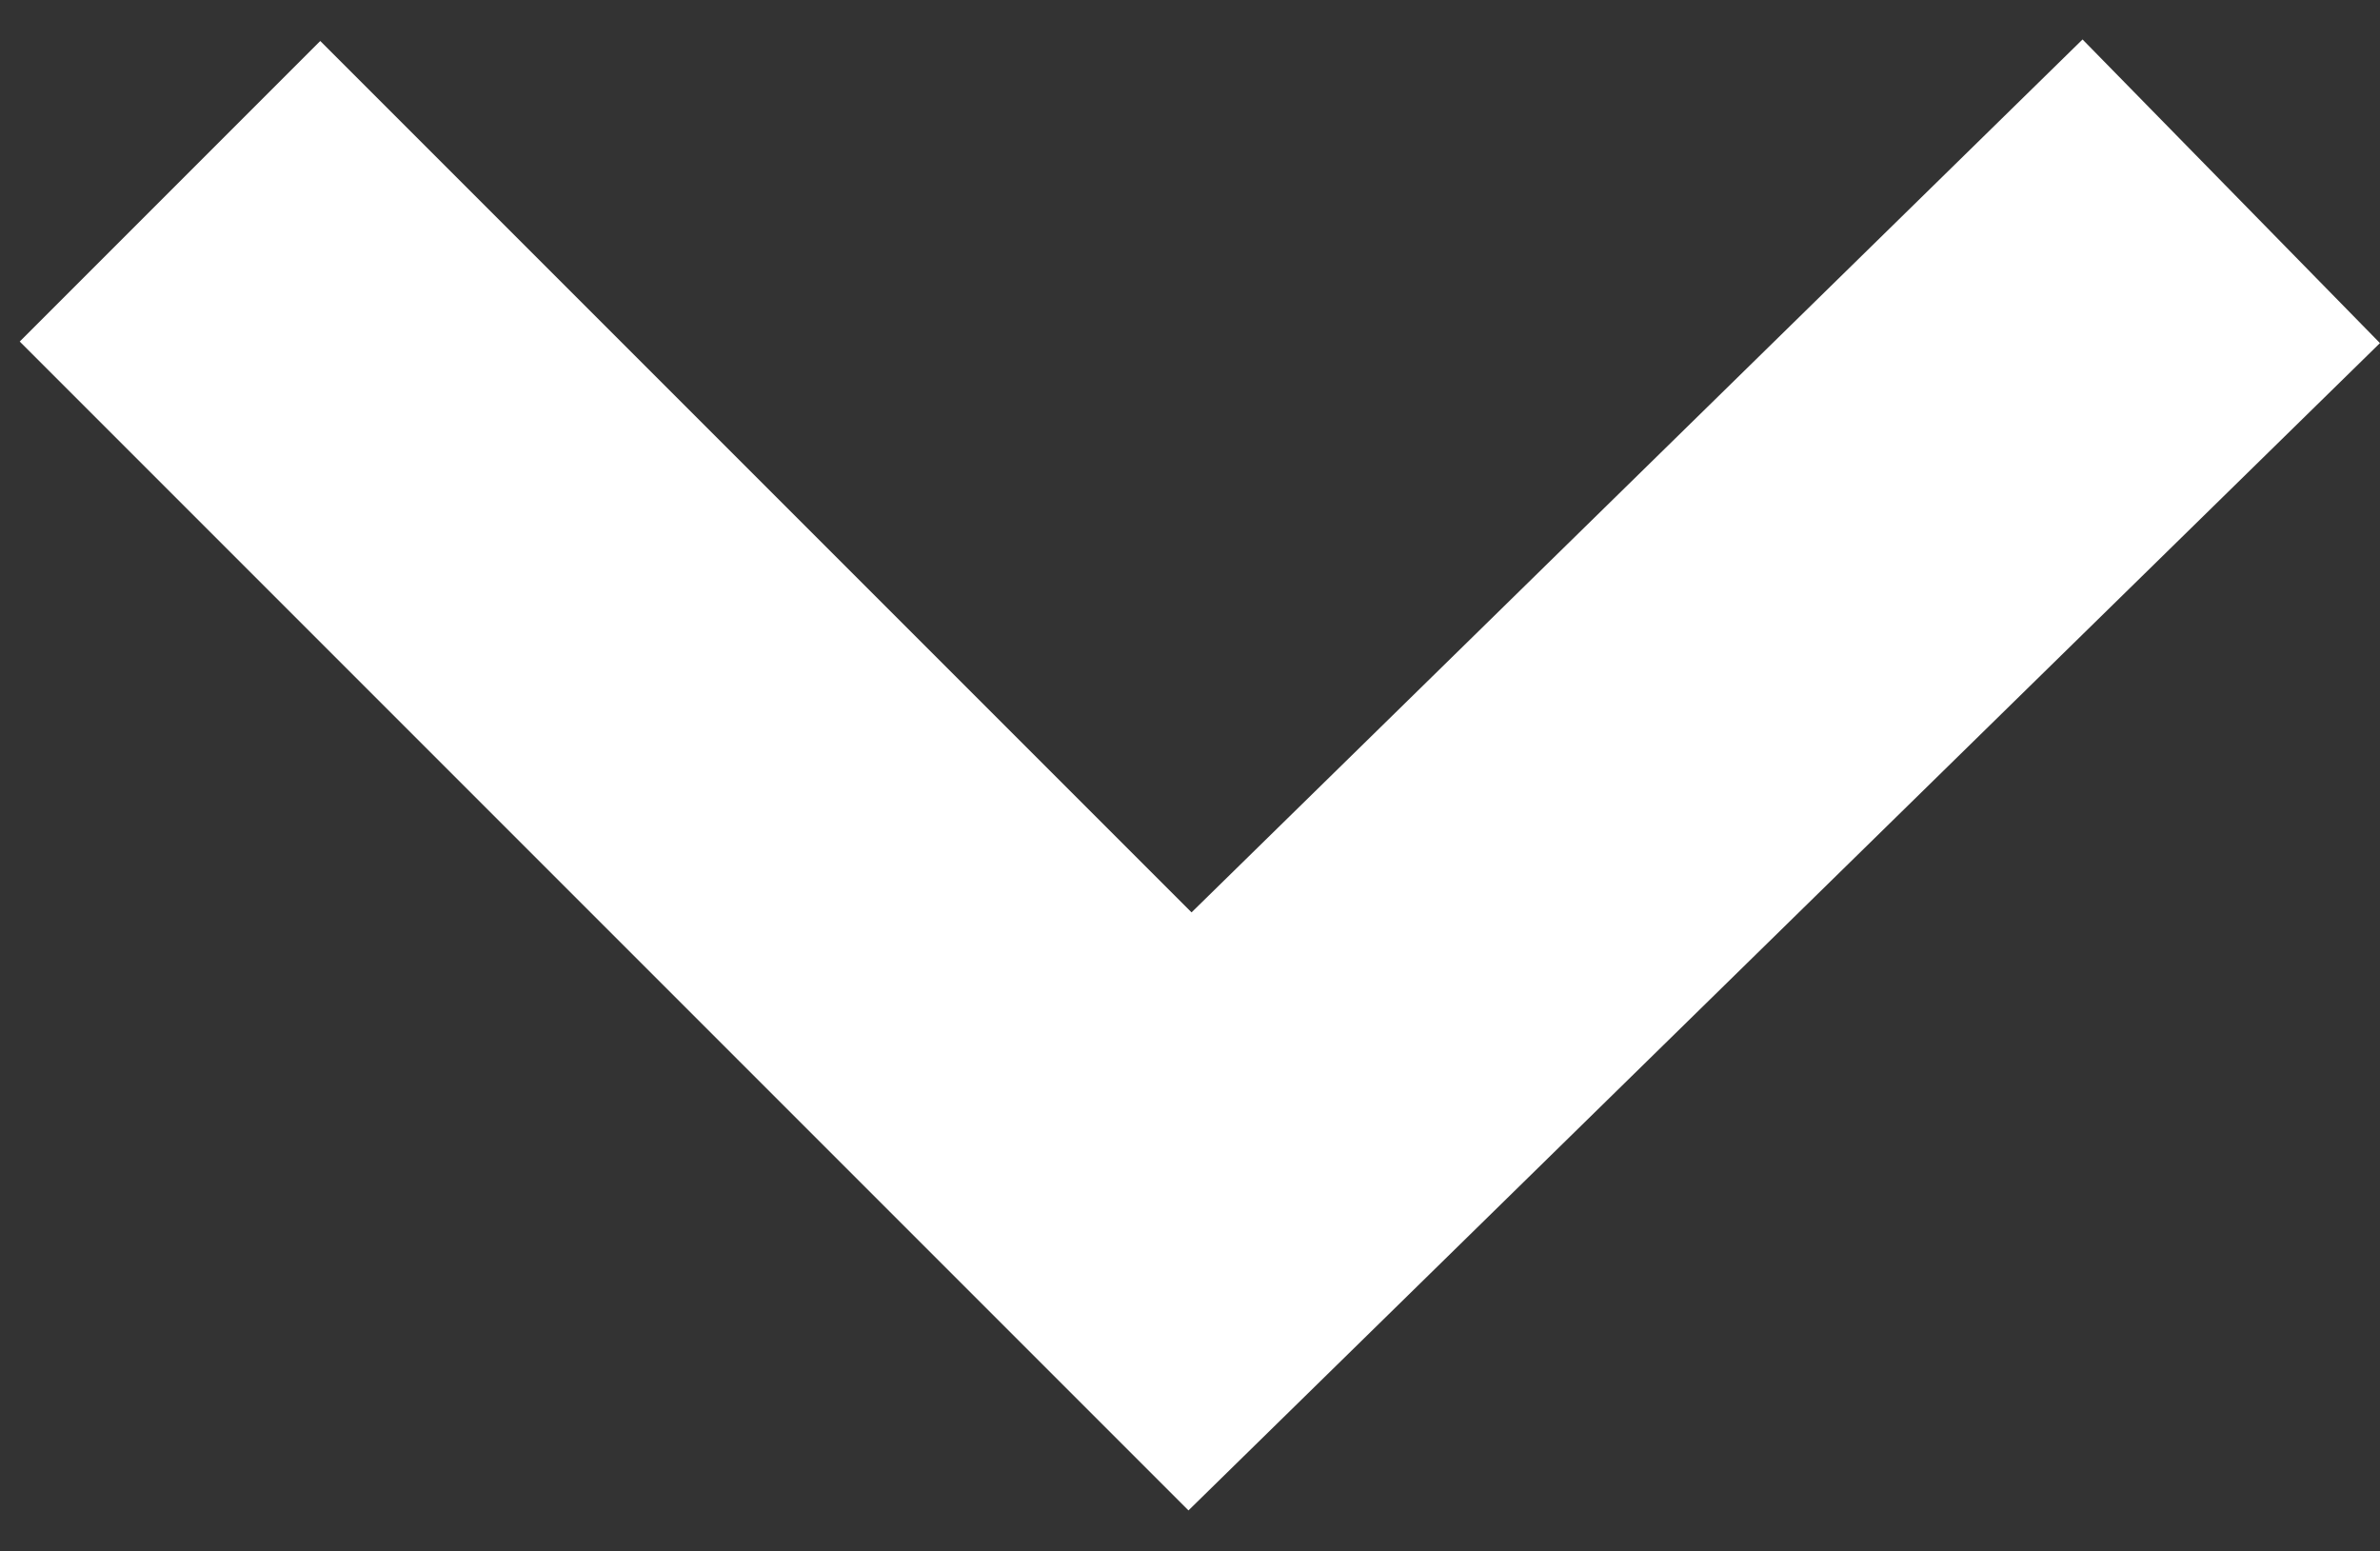 <?xml version="1.0" encoding="utf-8"?>
<!-- Generator: Adobe Illustrator 19.2.1, SVG Export Plug-In . SVG Version: 6.00 Build 0)  -->
<svg version="1.1" id="Layer_1" xmlns="http://www.w3.org/2000/svg" xmlns:xlink="http://www.w3.org/1999/xlink" x="0px" y="0px"
	 width="11.2px" height="7.3px" viewBox="0 0 11.2 7.3" style="enable-background:new 0 0 11.2 7.3;" xml:space="preserve">
<rect x="0" y="0" width="11.2" height="7.3" fill="#333333" stroke="none"/>
<style type="text/css">
	.st0{fill:none;stroke:#FFFFFF;stroke-width:2;stroke-miterlimit:10;}
</style>
<polyline class="st0" points="10.5,0.9 5.6,5.7 0.8,0.9 "/>
</svg>
